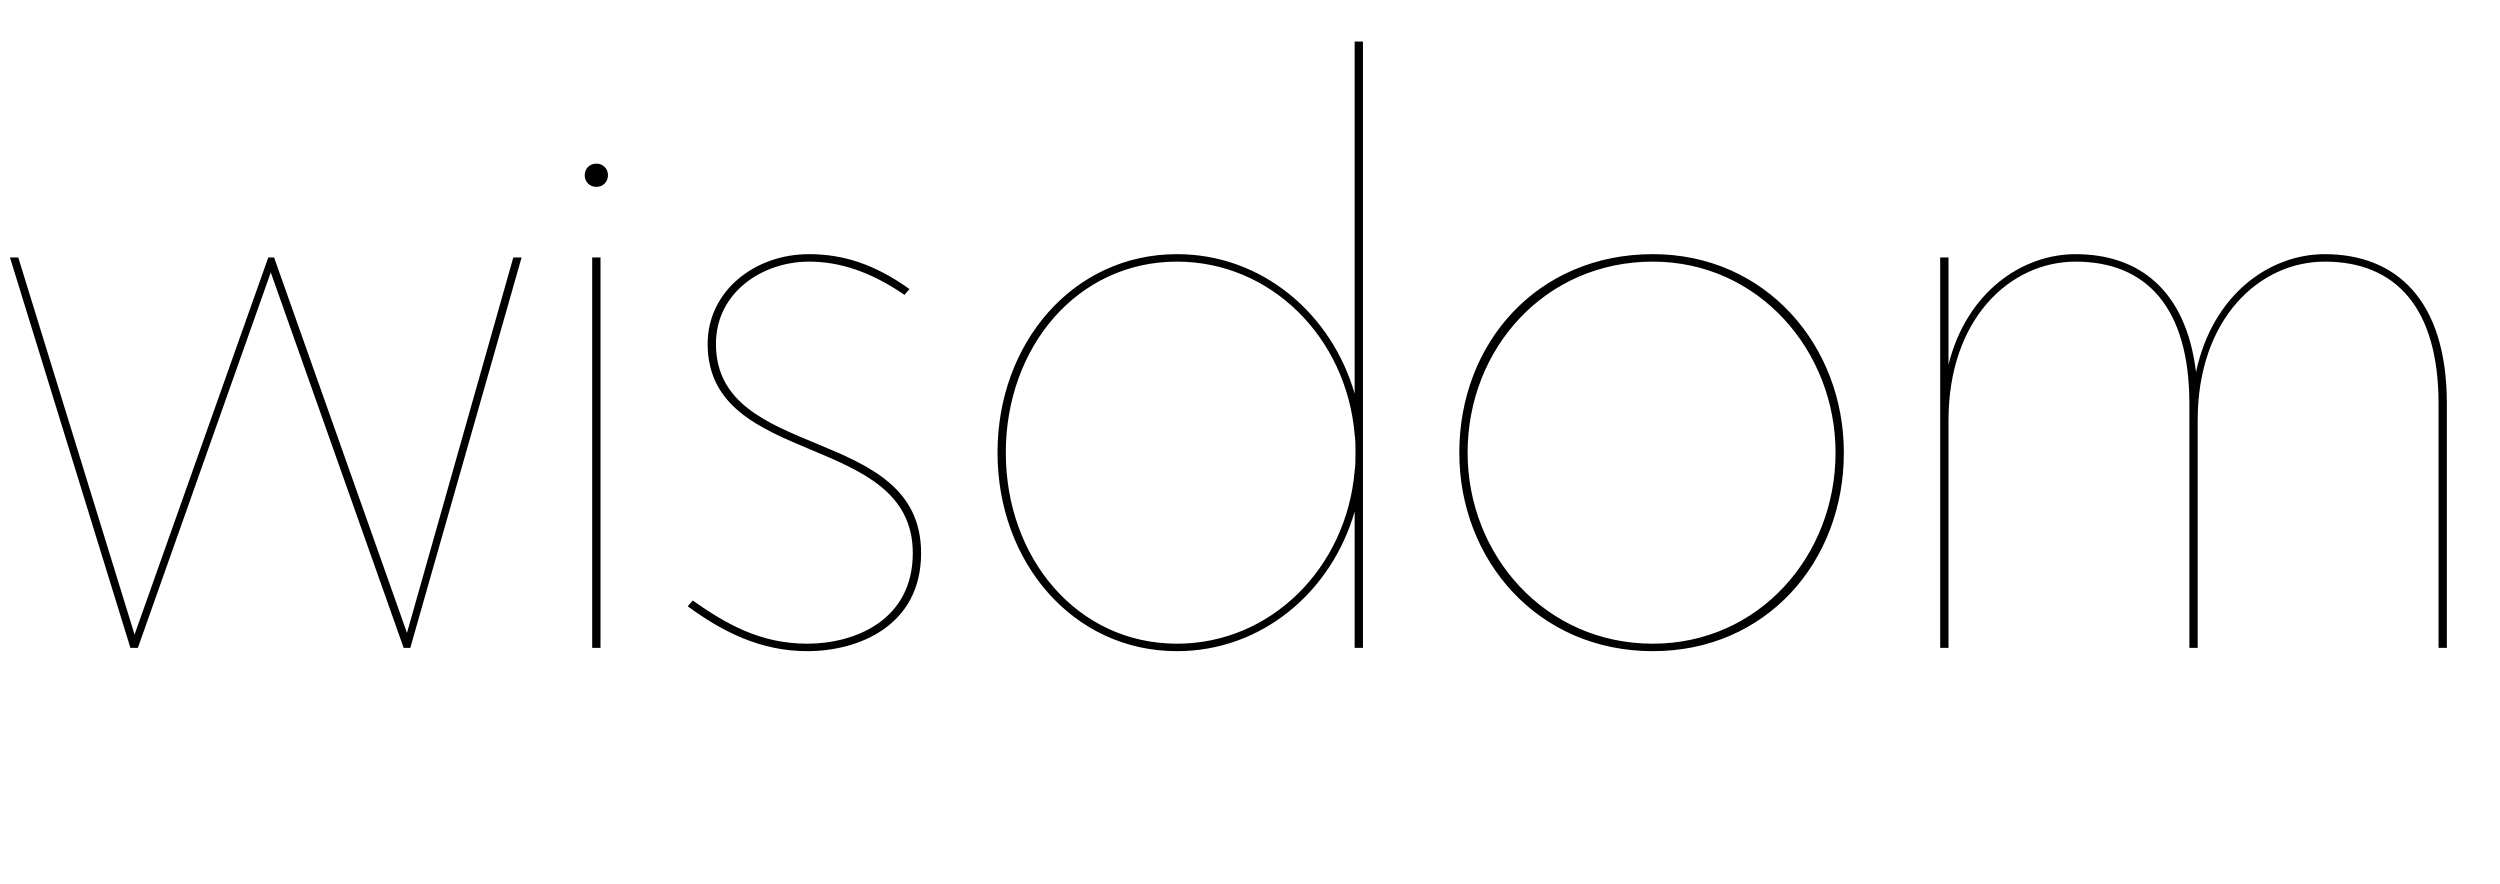 <svg width="3010" height="1064.002" xmlns="http://www.w3.org/2000/svg"><path d="M157 780.002h9l160-452 160 452h8l134-470h-10l-128 452-160-452h-7l-161 454-140-454H12zm566 0v-470h-10v470h10zm-5-555c8 0 14-6 14-14s-6-14-14-14-14 6-14 14 6 14 14 14zm377 123c-42-30-80-42-121-42-66 0-122 45-122 108 0 150 247 105 247 252 0 81-70 109-127 109s-98-24-138-52l-6 7c41 30 87 54 144 54 61 0 137-30 137-118 0-156-247-109-247-252 0-62 56-99 112-99 37 0 74 12 115 40zm322 436c102 0 186-71 214-168v164h10v-730h-10v424c-28-97-112-168-214-168-125 0-216 107-216 239s91 239 216 239zm-206-239c0-127 86-230 206-230 113 0 204 91 214 208 1 7 1 14 1 22s0 15-1 22c-10 117-101 208-214 208-120 0-206-103-206-230zm1009 0c0-129-94-239-230-239-139 0-233 107-233 239 0 129 94 239 233 239 136 0 230-107 230-239zm-10 0c0 125-93 230-220 230-130 0-223-107-223-230 0-125 93-230 223-230 127 0 220 107 220 230zm126 235h10v-274c0-122 74-191 153-191 85 0 137 55 137 171v294h10v-274c0-122 74-191 153-191 85 0 137 55 137 171v294h10v-294c0-126-62-180-147-180-66 0-135 48-155 142-12-99-69-142-145-142-64 0-131 45-153 133v-129h-10zm0 0"/></svg>
